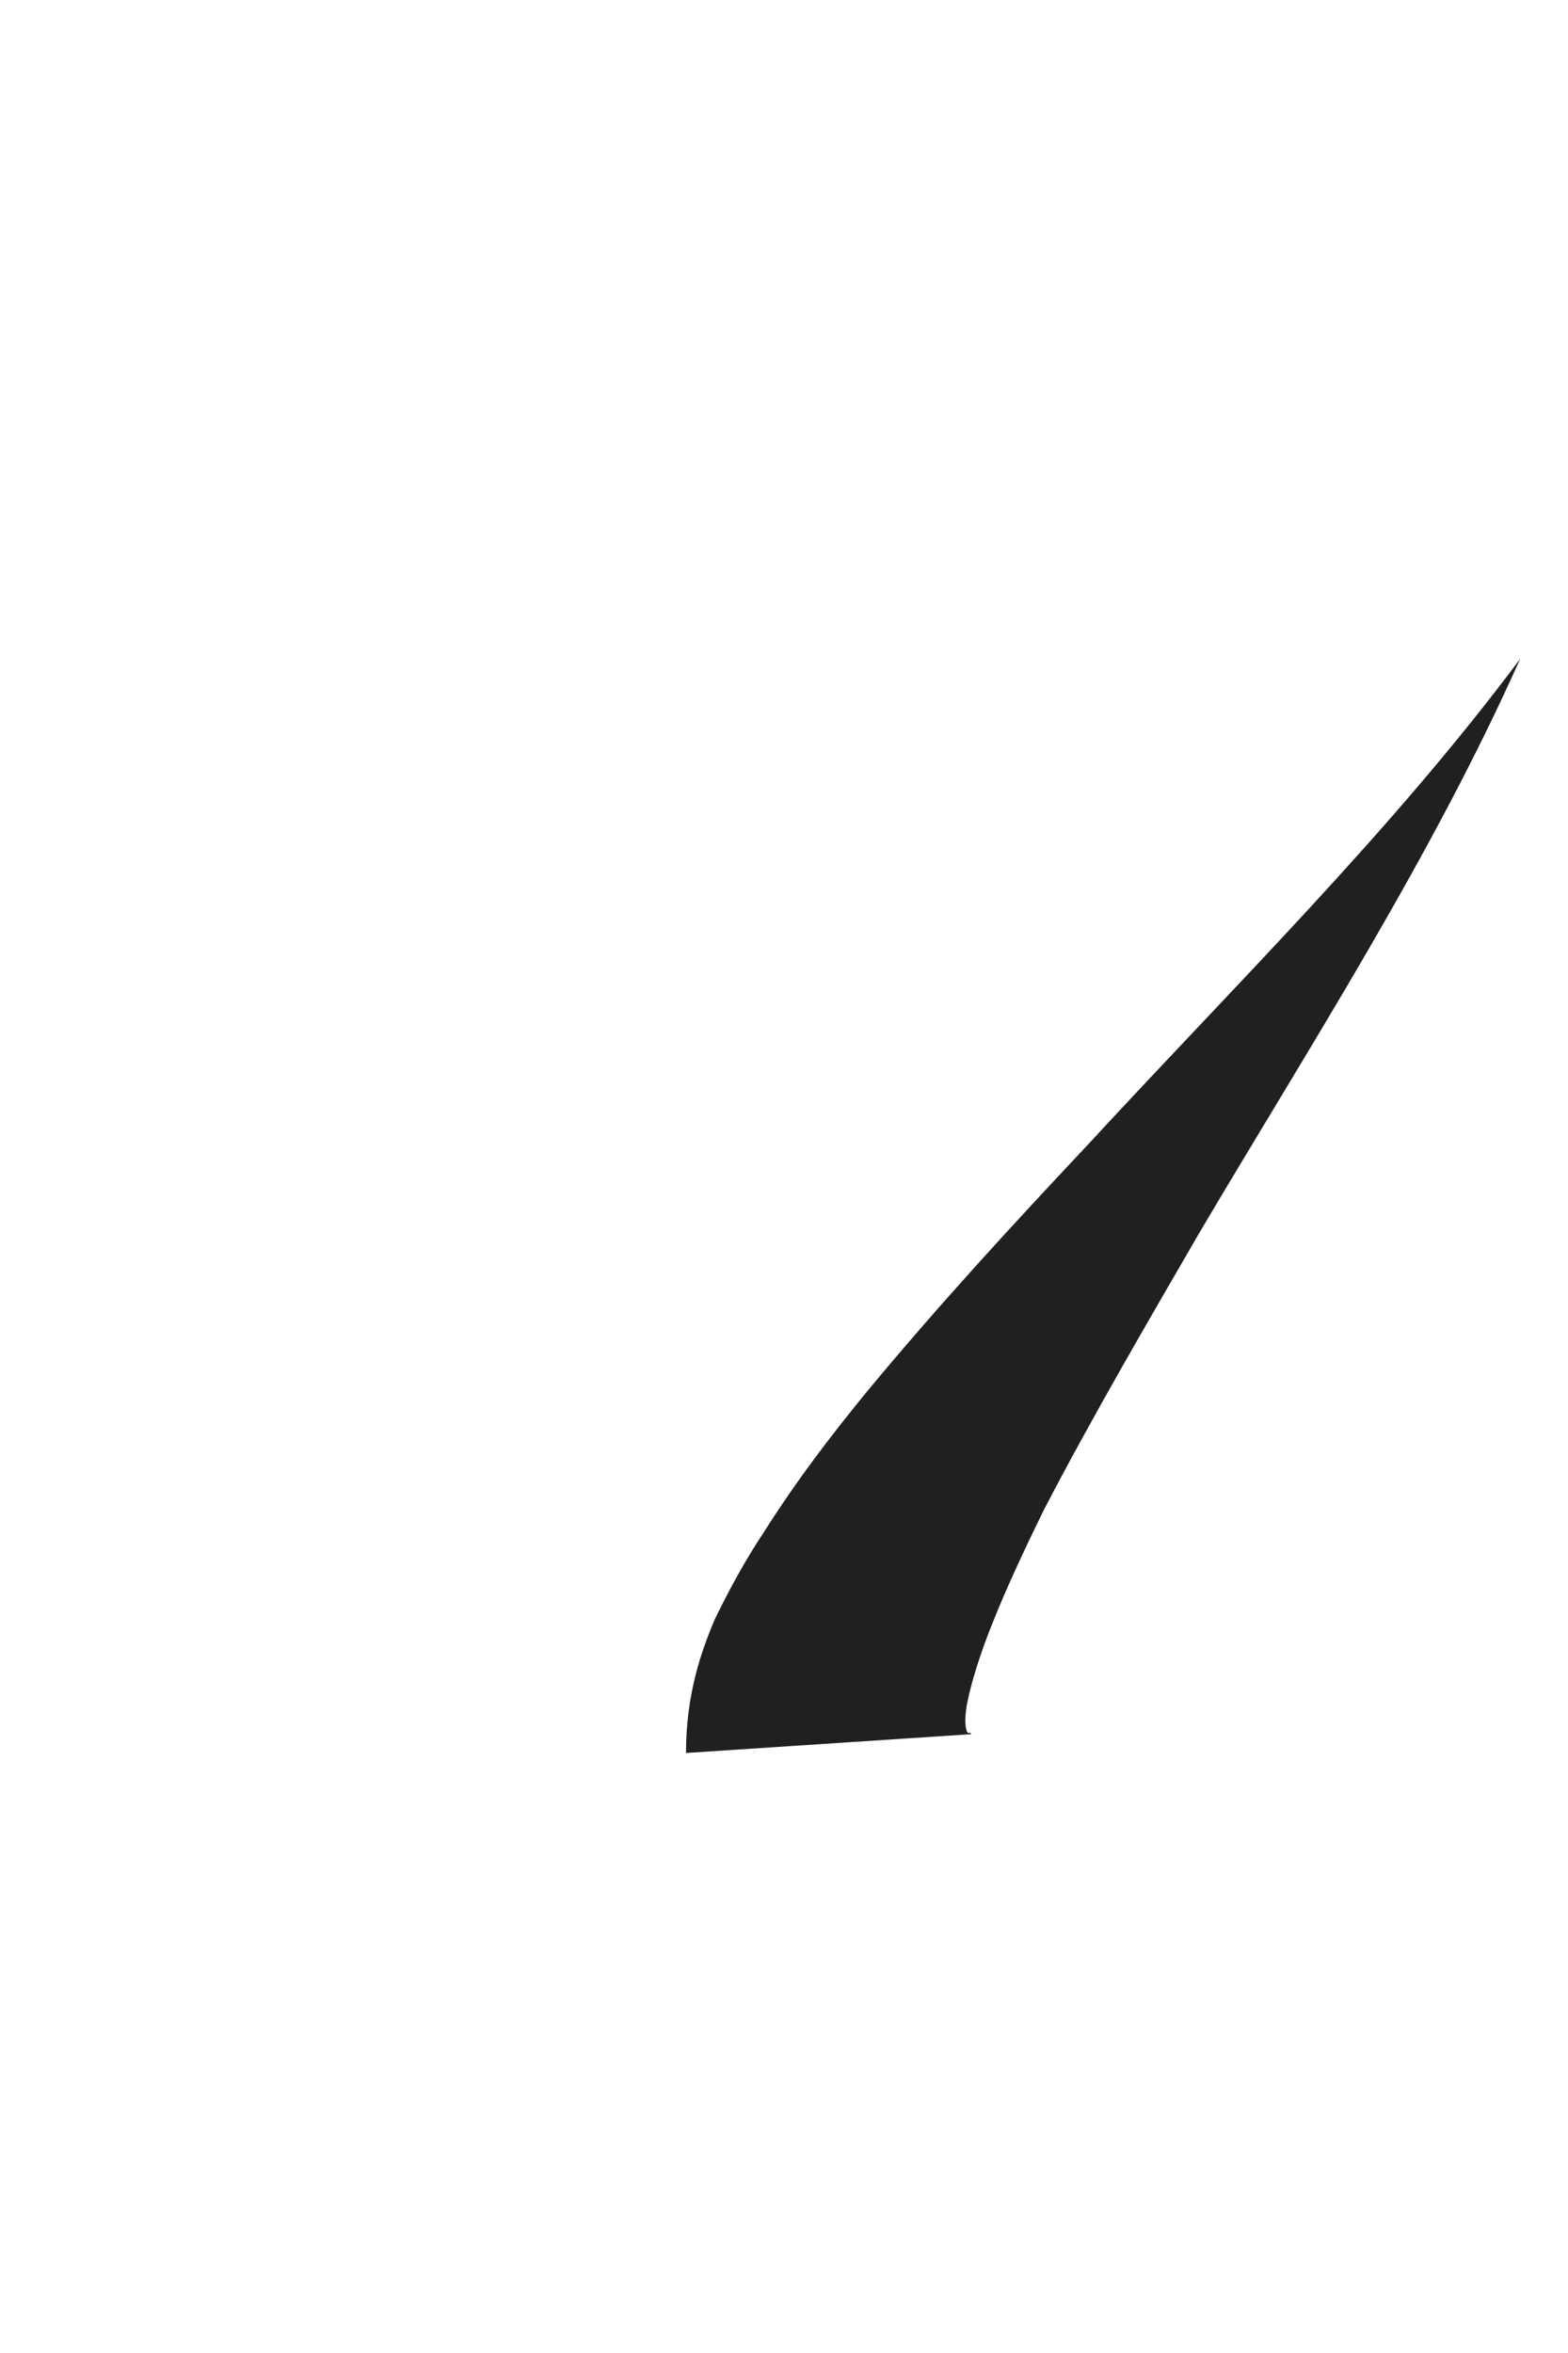 <svg width="2" height="3" viewBox="0 0 2 3" fill="none" xmlns="http://www.w3.org/2000/svg">
<path d="M1.239 2.211L0.875 2.235C0.875 2.161 0.894 2.106 0.912 2.064C0.932 2.023 0.952 1.987 0.974 1.954C1.017 1.886 1.061 1.829 1.106 1.774C1.198 1.663 1.293 1.56 1.388 1.459C1.576 1.255 1.774 1.061 1.939 0.84C1.826 1.093 1.673 1.33 1.532 1.568C1.463 1.687 1.394 1.805 1.332 1.924C1.303 1.983 1.275 2.043 1.255 2.098C1.245 2.126 1.237 2.153 1.233 2.175C1.229 2.199 1.233 2.213 1.237 2.209L1.239 2.211Z" fill="#21201E"/>
</svg>
